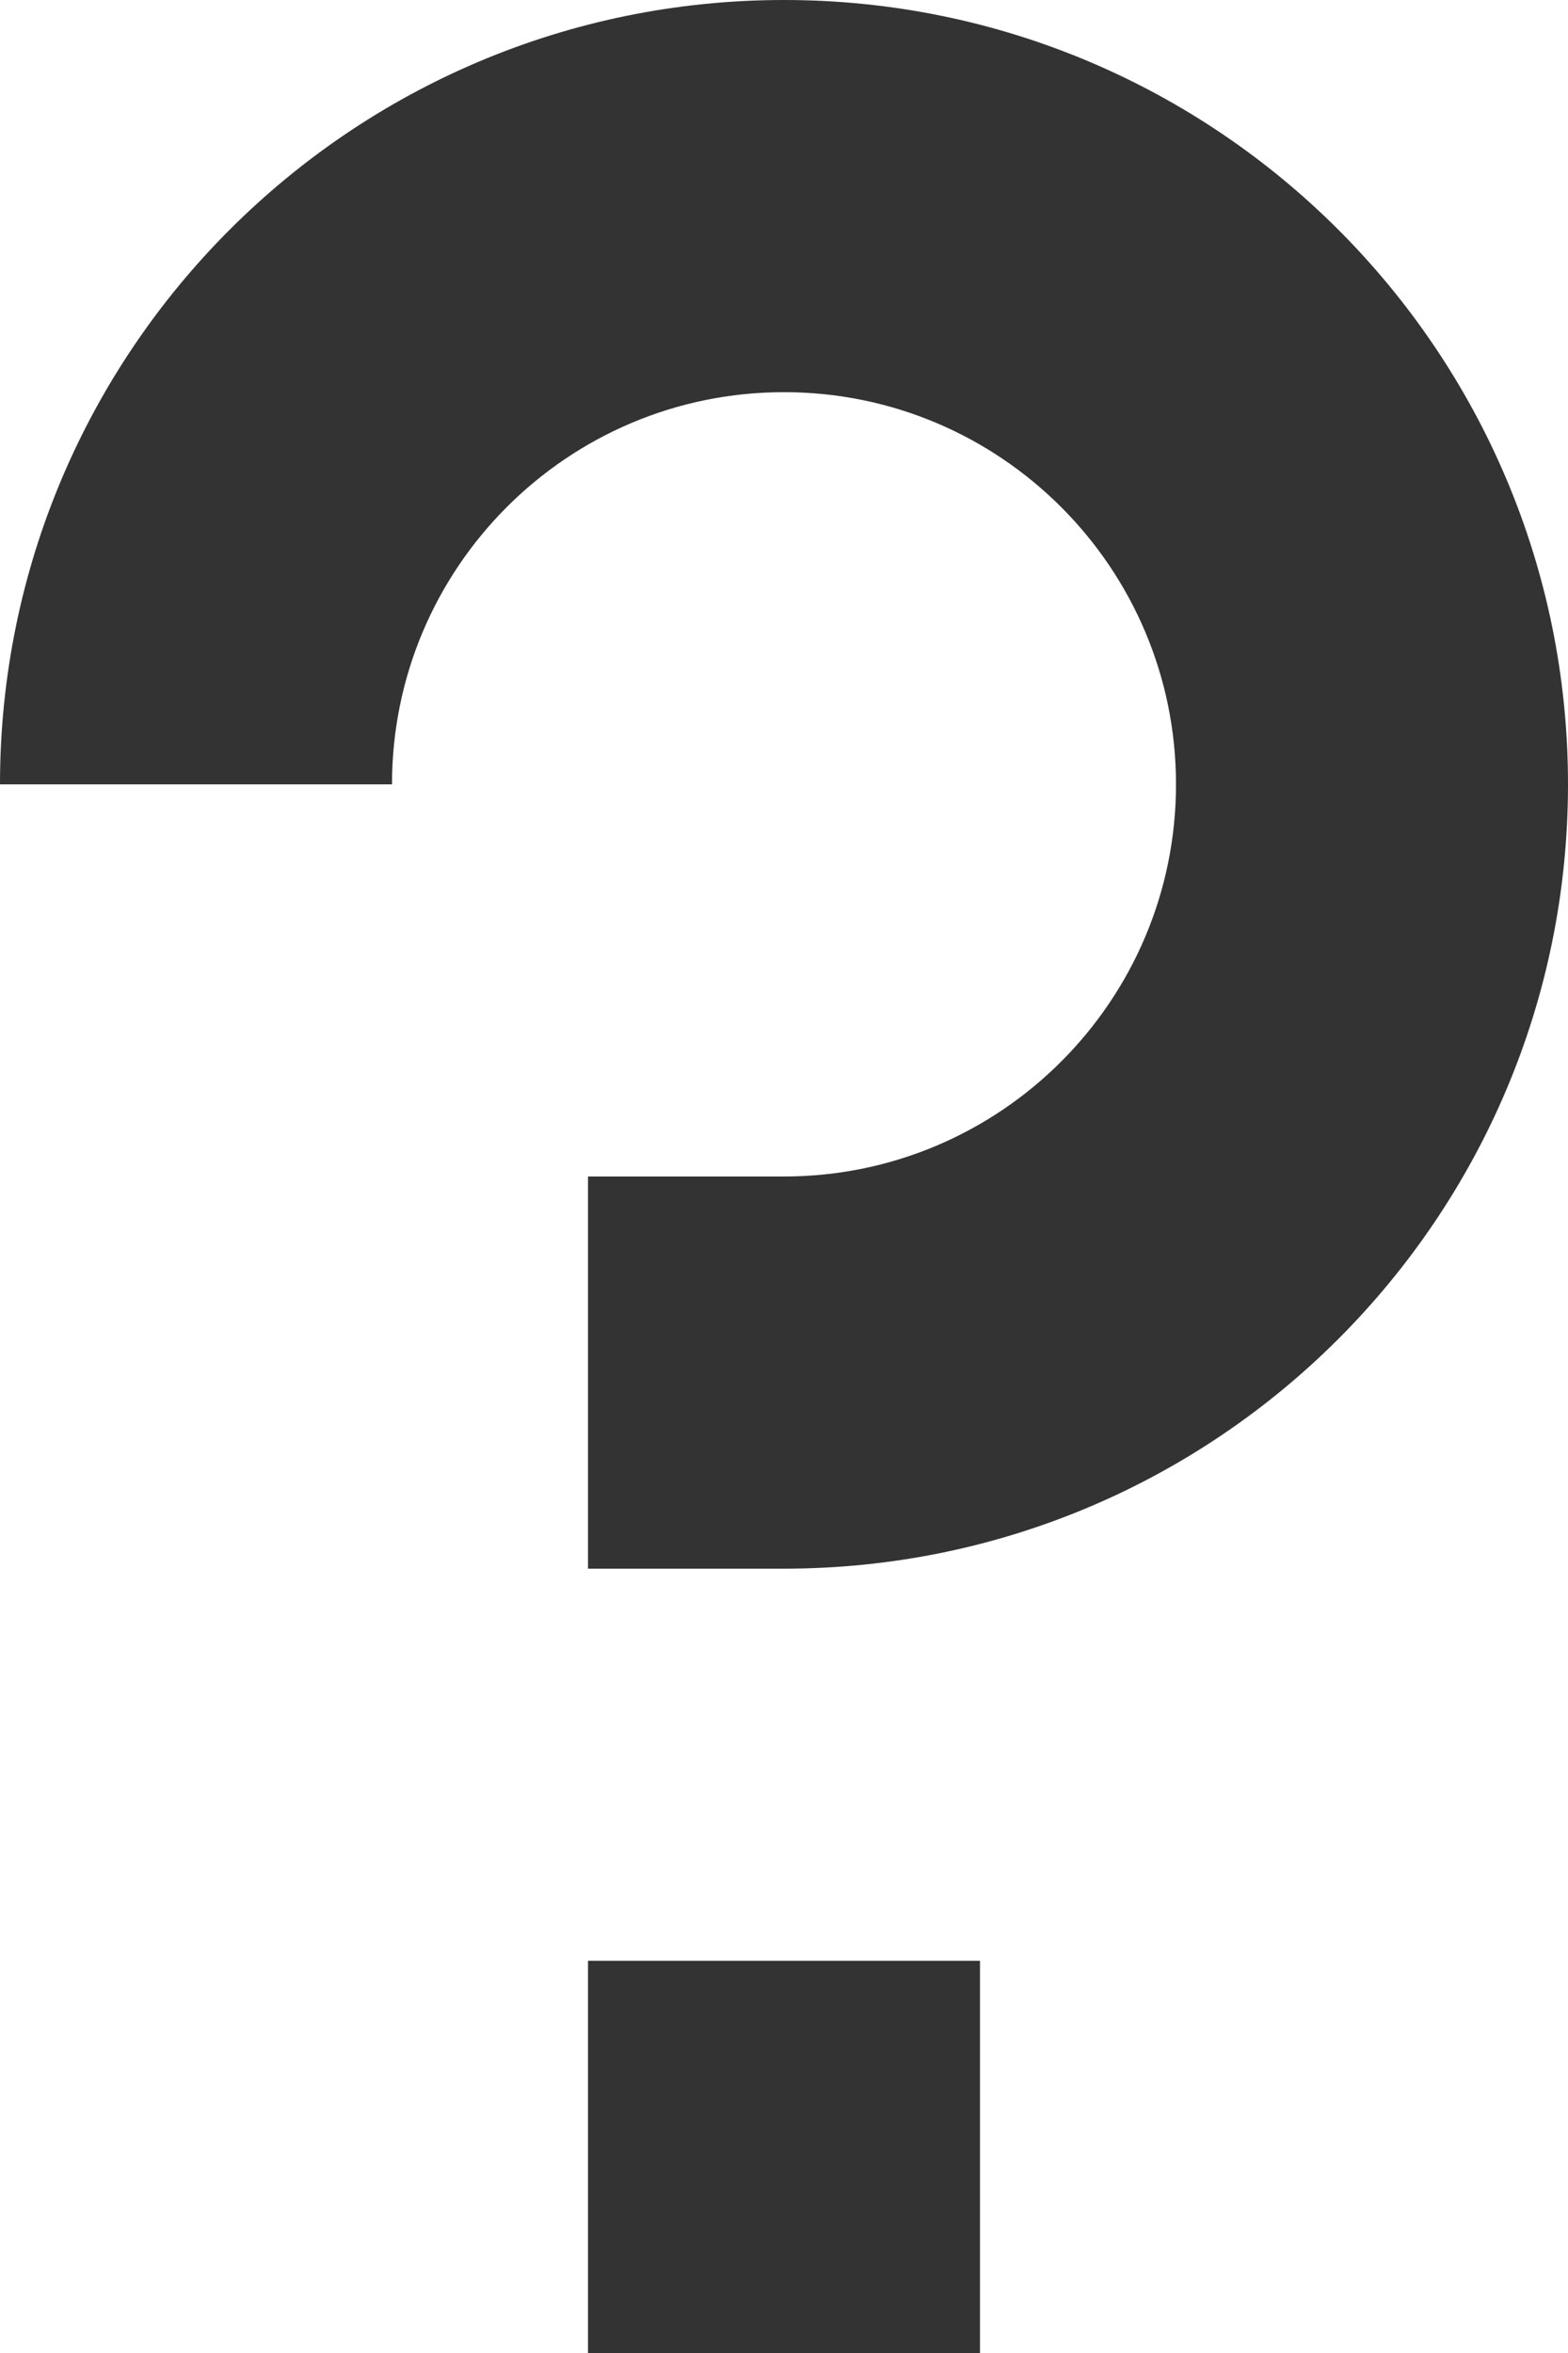 <?xml version="1.0" encoding="utf-8"?>
<!-- Generator: Adobe Illustrator 15.0.0, SVG Export Plug-In . SVG Version: 6.00 Build 0)  -->
<!DOCTYPE svg PUBLIC "-//W3C//DTD SVG 1.1//EN" "http://www.w3.org/Graphics/SVG/1.1/DTD/svg11.dtd">
<svg version="1.1" id="Слой_1" xmlns="http://www.w3.org/2000/svg" xmlns:xlink="http://www.w3.org/1999/xlink" x="0px" y="0px"
	 width="8px" height="12px" viewBox="2 0 8 12" enable-background="new 2 0 8 12" xml:space="preserve">
<path fill="#333333" d="M7,12H5v-2h2V12z M6,6H5v2h1c2.209,0,4-1.791,4-4S8.209,0,6,0S2,1.791,2,4h2c0-1.104,0.895-2,2-2
	c1.104,0,2,0.896,2,2S7.104,6,6,6"/>
</svg>
